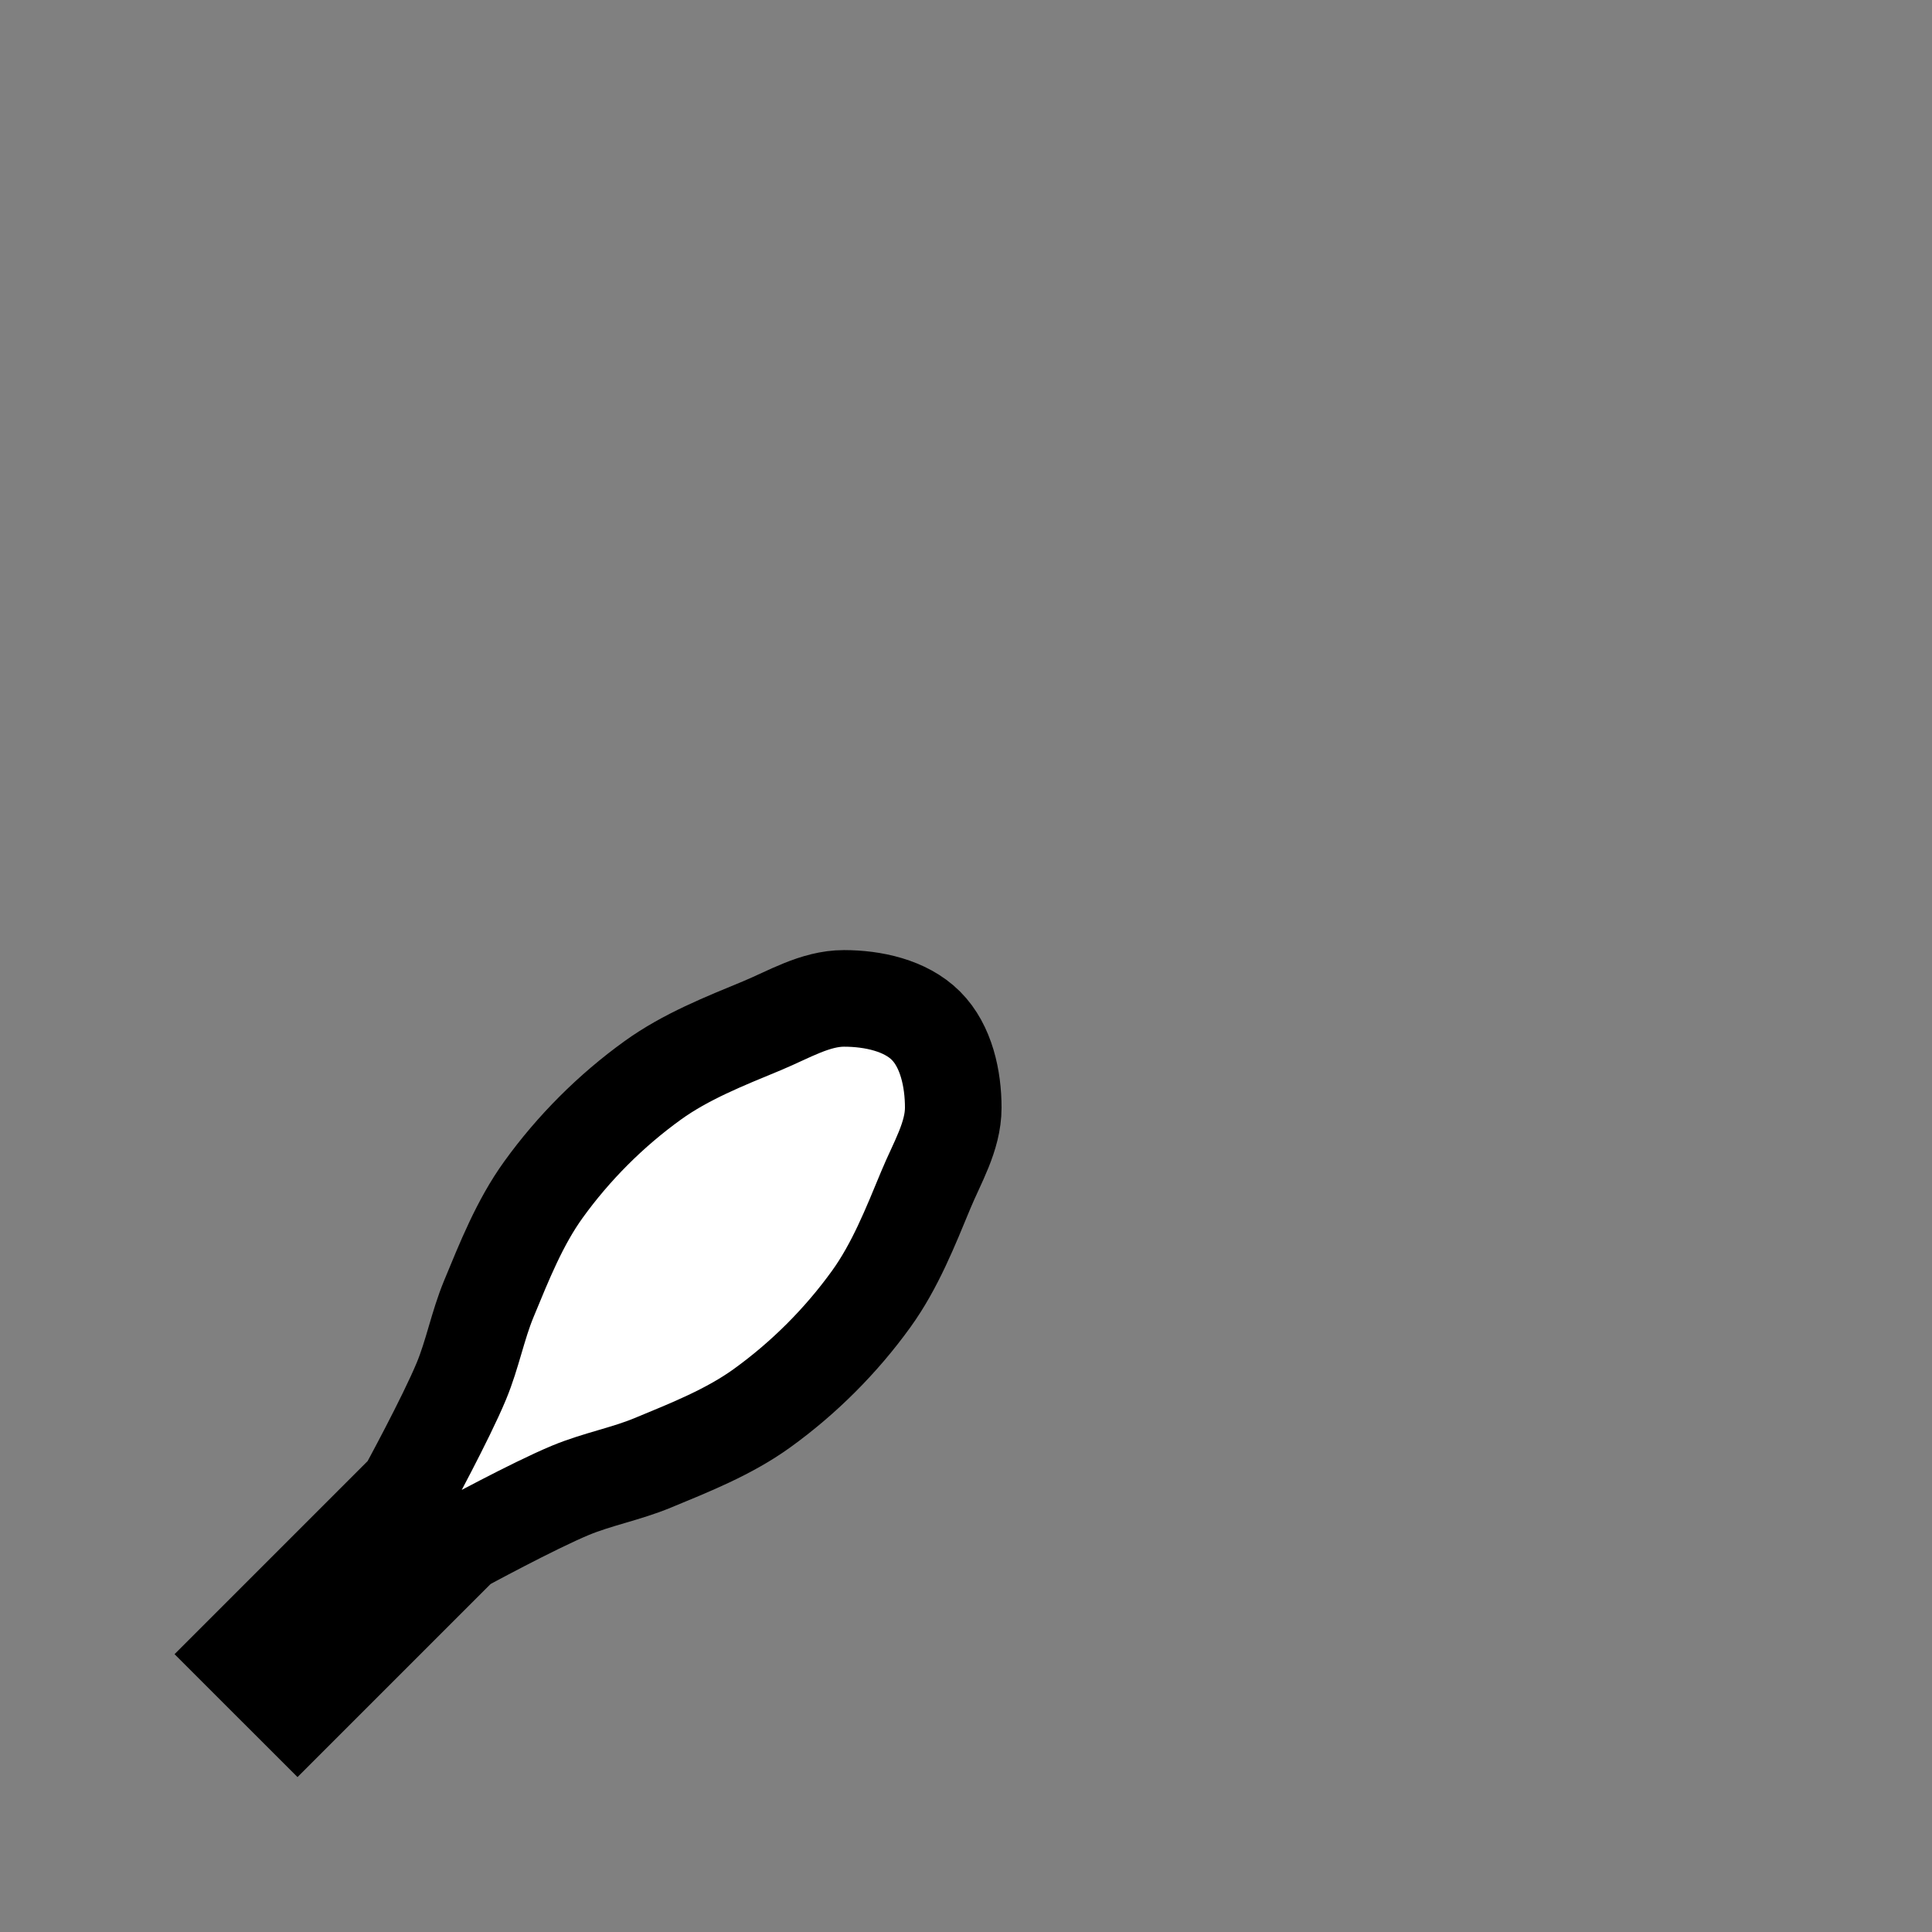 <?xml version="1.0" encoding="UTF-8" standalone="no"?>
<!-- Created with Inkscape (http://www.inkscape.org/) -->

<svg
   xmlns:dc="http://purl.org/dc/elements/1.1/"
   xmlns:cc="http://creativecommons.org/ns#"
   xmlns:rdf="http://www.w3.org/1999/02/22-rdf-syntax-ns#"
   xmlns:svg="http://www.w3.org/2000/svg"
   xmlns="http://www.w3.org/2000/svg"
   xmlns:sodipodi="http://sodipodi.sourceforge.net/DTD/sodipodi-0.dtd"
   xmlns:inkscape="http://www.inkscape.org/namespaces/inkscape"
   width="100%"
   height="100%"
   viewBox="0 0 90 90"
   id="svg2"
   version="1.1"
   inkscape:version="0.48.4 r9939"
   sodipodi:docname="club (left).svg"
   class="club-left">
  <rect x="0" y="0" width="90" height="90" fill="#808080" stroke="none"/>
  <defs
     id="defs4" />
  <sodipodi:namedview
     id="base"
     pagecolor="#ffffff"
     bordercolor="#666666"
     borderopacity="1.0"
     inkscape:pageopacity="0.0"
     inkscape:pageshadow="2"
     inkscape:zoom="1.9956013"
     inkscape:cx="263.5124"
     inkscape:cy="-9.0601841"
     inkscape:document-units="in"
     inkscape:current-layer="svg2"
     showgrid="false"
     units="in"
     inkscape:window-width="1920"
     inkscape:window-height="1017"
     inkscape:window-x="-8"
     inkscape:window-y="-8"
     inkscape:window-maximized="1">
    <inkscape:grid
       type="xygrid"
       id="grid2994"
       empspacing="5"
       visible="true"
       enabled="true"
       snapvisiblegridlinesonly="true"
       units="in"
       spacingx="0.014in"
       spacingy="0.014in" />
  </sodipodi:namedview>
  <g
     inkscape:label="Body"
     inkscape:groupmode="layer"
     id="layer1"
     class="club"
     transform="translate(0,-962.36)"
     style="display:inline">
    <path
       sodipodi:nodetypes="ccaaaaaaaaaaaaacccc"
       inkscape:connector-curvature="0"
       d="m 13.859,1041.962 7.637,-7.637 c 0,0 3.338,-1.819 5.091,-2.546 1.24,-0.513 2.579,-0.759 3.818,-1.273 1.753,-0.726 3.552,-1.436 5.091,-2.546 1.947,-1.403 3.688,-3.144 5.091,-5.091 1.109,-1.539 1.819,-3.338 2.546,-5.091 0.513,-1.24 1.273,-2.477 1.273,-3.818 -6e-5,-1.342 -0.324,-2.87 -1.273,-3.818 -0.949,-0.949 -2.477,-1.273 -3.818,-1.273 -1.342,0 -2.579,0.759 -3.818,1.273 -1.753,0.726 -3.552,1.436 -5.091,2.546 -1.947,1.403 -3.688,3.144 -5.091,5.091 -1.109,1.539 -1.82,3.338 -2.546,5.091 -0.513,1.24 -0.759,2.579 -1.273,3.819 -0.726,1.753 -2.546,5.091 -2.546,5.091 l -7.637,7.637 1.273,1.273 z"
       style="fill:#ffffff;fill-opacity:1;stroke:#000000;stroke-width:4.5;stroke-linecap:butt;stroke-linejoin:miter;stroke-miterlimit:4;stroke-opacity:1;stroke-dasharray:none"
       id="path4083-4-6" />
  </g>
</svg>
